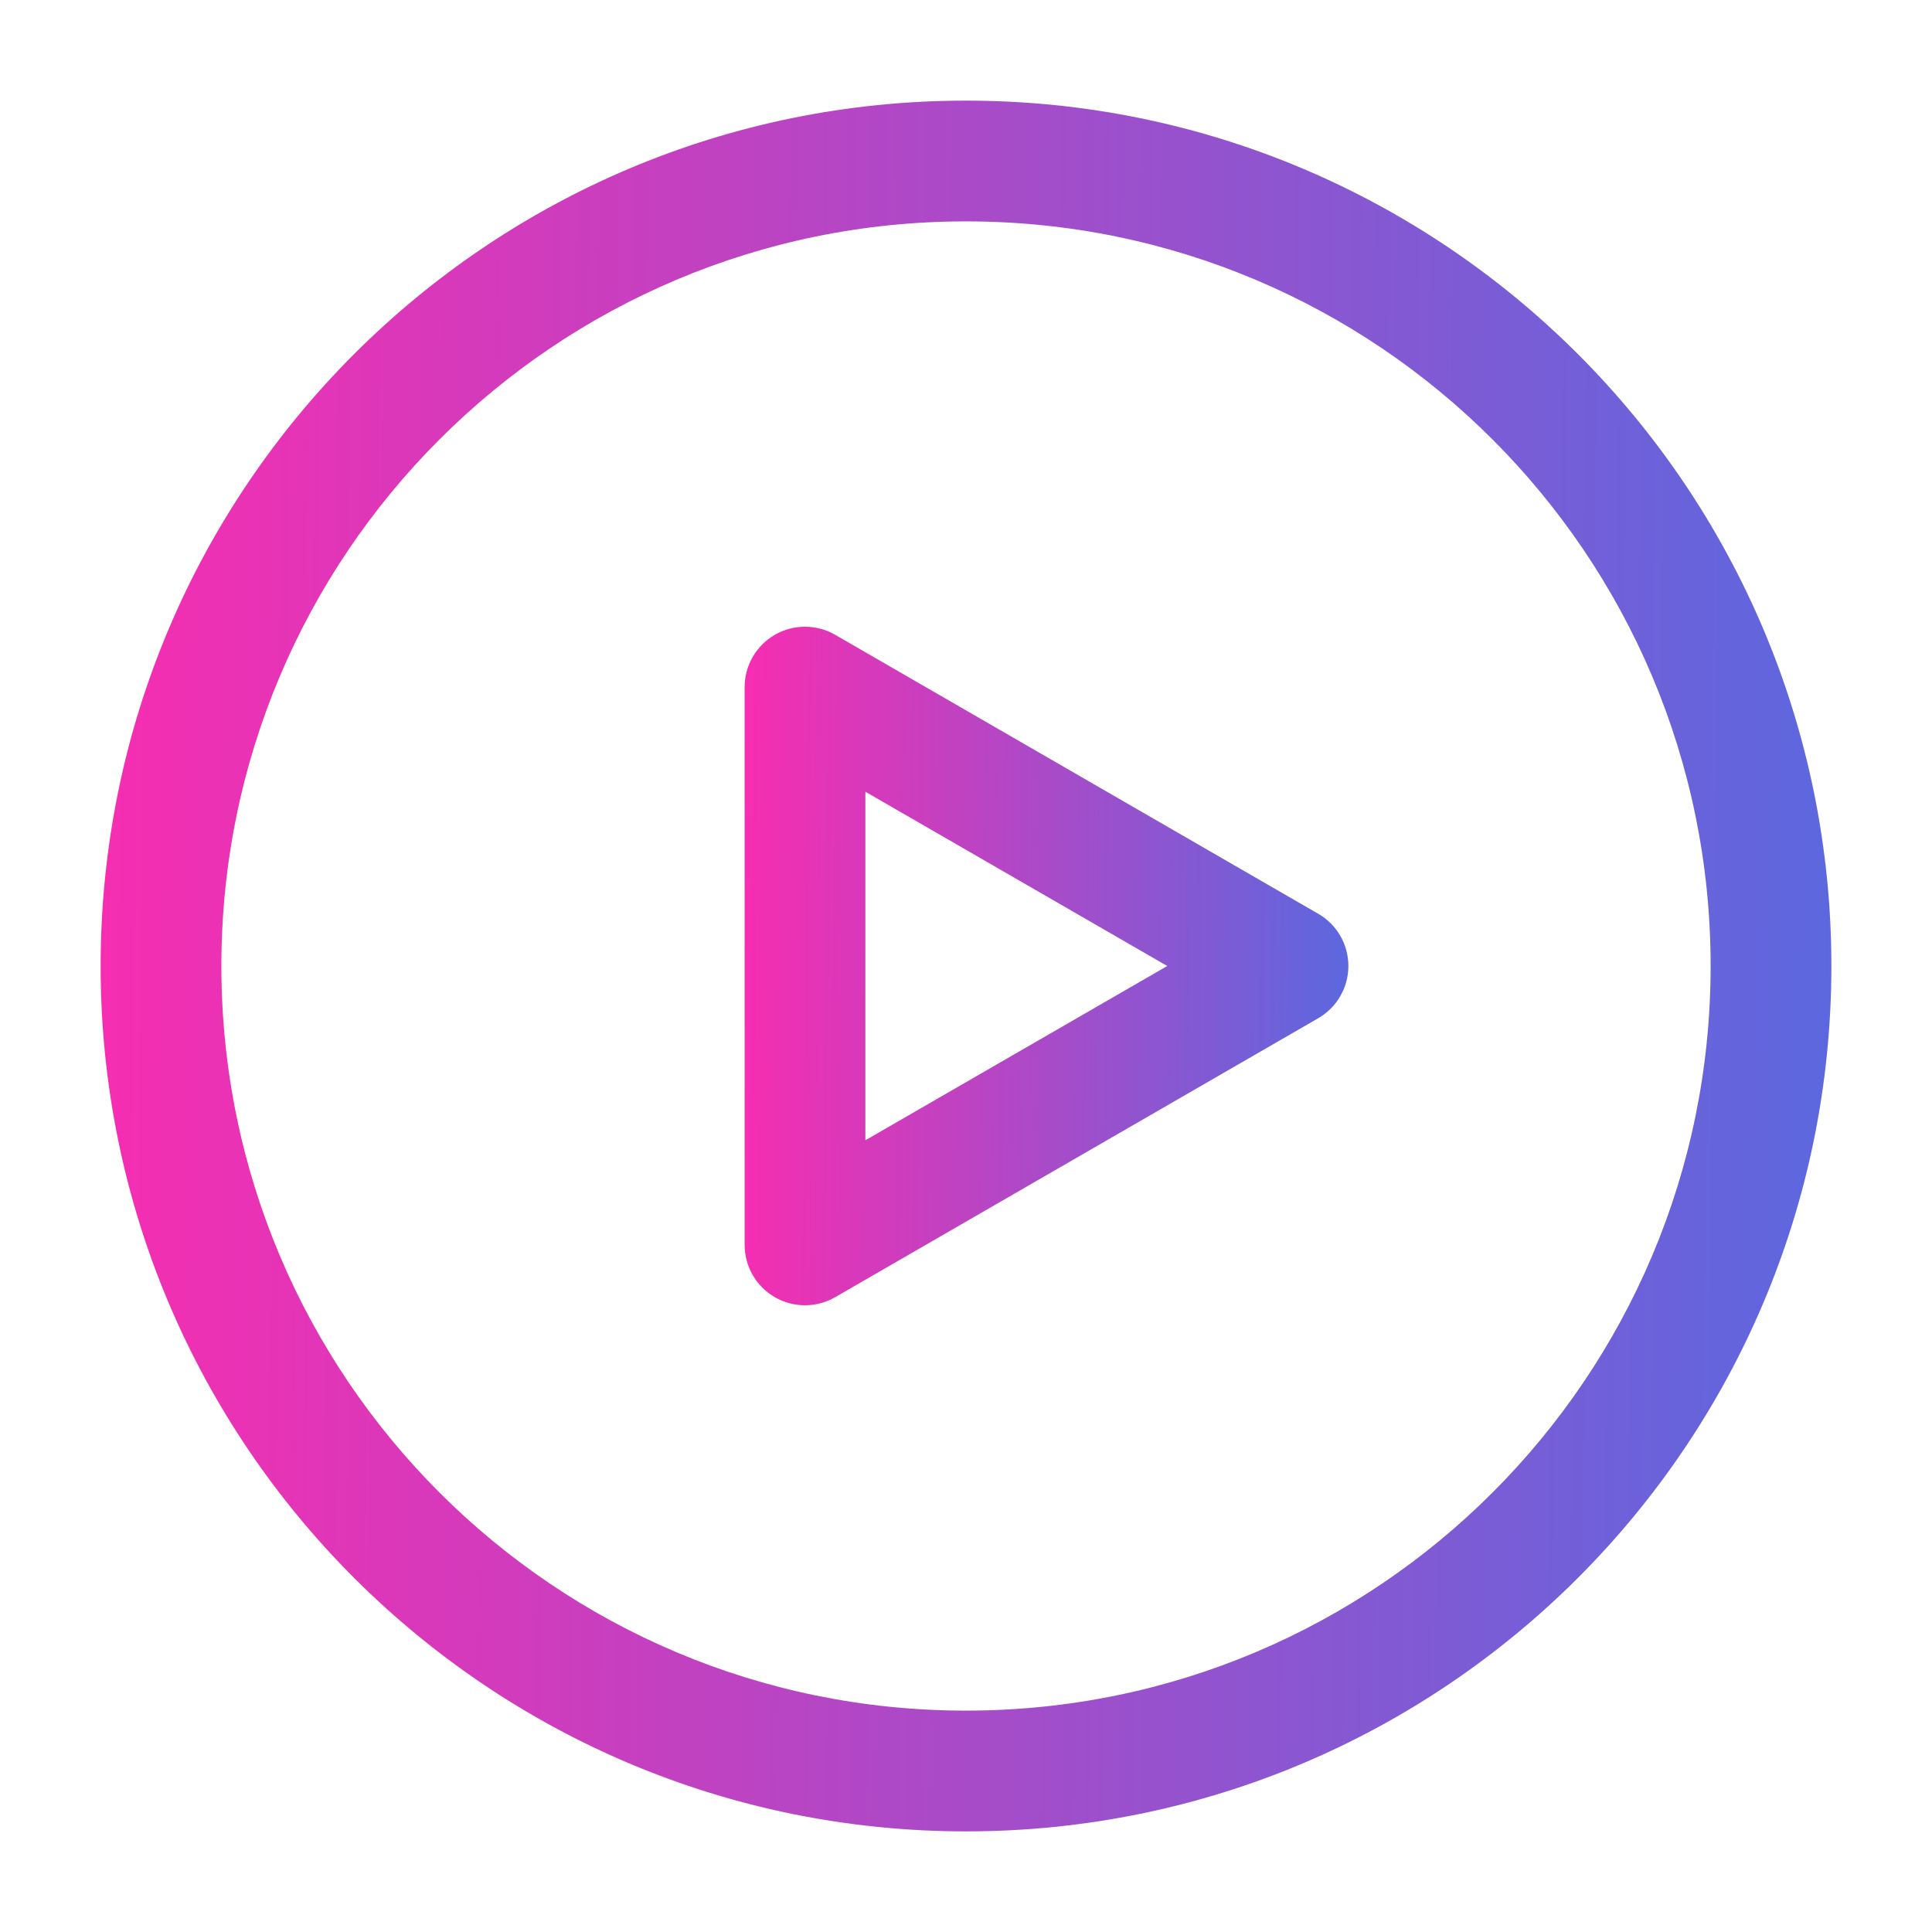 <svg width="24" height="24" viewBox="0 0 24 24" fill="none" xmlns="http://www.w3.org/2000/svg">
<path fill-rule="evenodd" clip-rule="evenodd" d="M1.25 12C1.25 6.063 6.063 1.25 12 1.25C17.937 1.25 22.75 6.063 22.75 12C22.75 17.937 17.937 22.75 12 22.75C6.063 22.75 1.25 17.937 1.25 12ZM12 2.75C6.891 2.75 2.75 6.891 2.75 12C2.75 17.109 6.891 21.25 12 21.25C17.109 21.25 21.25 17.109 21.25 12C21.25 6.891 17.109 2.75 12 2.75Z" fill="url(#paint0_linear_12_92)"/>
<path fill-rule="evenodd" clip-rule="evenodd" d="M9.625 7.886C9.857 7.752 10.143 7.752 10.375 7.886L16.375 11.351C16.607 11.484 16.75 11.732 16.75 12C16.75 12.268 16.607 12.515 16.375 12.649L10.375 16.114C10.143 16.248 9.857 16.248 9.625 16.114C9.393 15.98 9.25 15.732 9.25 15.464V8.536C9.25 8.268 9.393 8.02 9.625 7.886ZM10.75 9.835V14.165L14.5 12L10.75 9.835Z" fill="url(#paint1_linear_12_92)"/>
<defs>
<linearGradient id="paint0_linear_12_92" x1="1.25" y1="1.25" x2="23.012" y2="1.519" gradientUnits="userSpaceOnUse">
<stop stop-color="#F72DB1"/>
<stop offset="1" stop-color="#5B68DF"/>
<stop offset="1" stop-color="#5B68DF"/>
</linearGradient>
<linearGradient id="paint1_linear_12_92" x1="9.25" y1="7.786" x2="16.842" y2="7.869" gradientUnits="userSpaceOnUse">
<stop stop-color="#F72DB1"/>
<stop offset="1" stop-color="#5B68DF"/>
</linearGradient>
</defs>
</svg>
